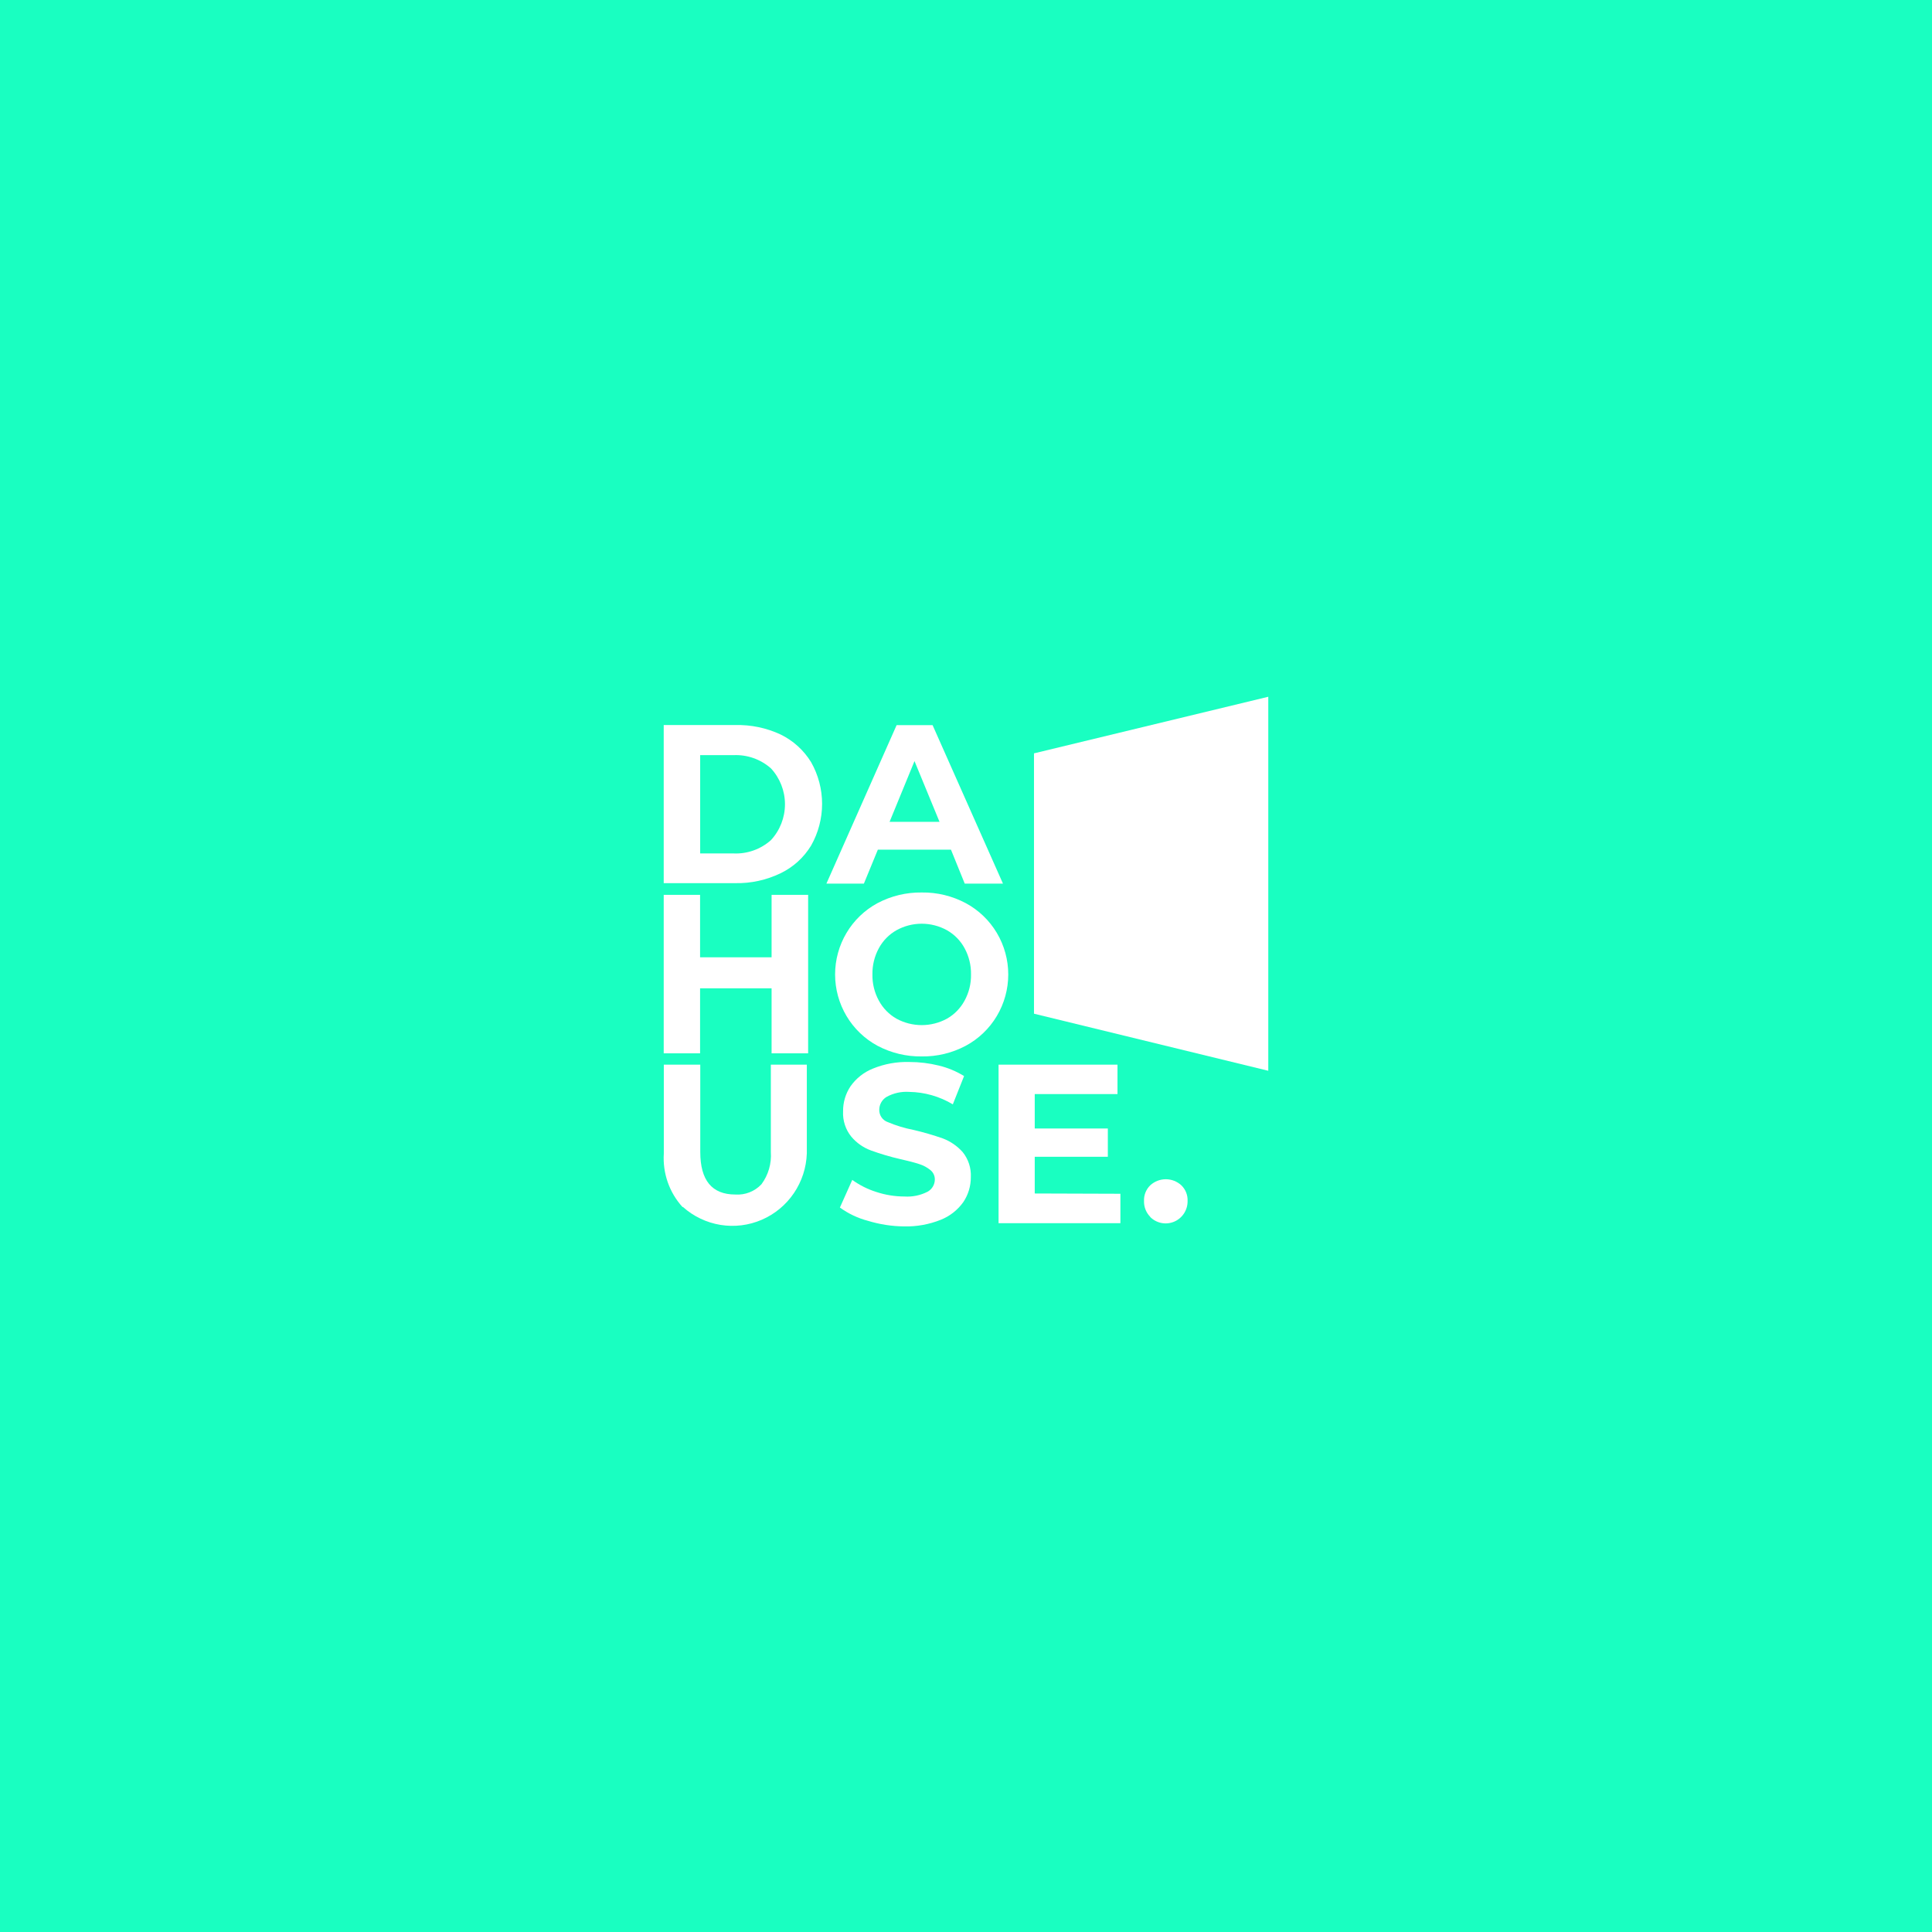 <svg width="294" height="294" viewBox="0 0 294 294" fill="none" xmlns="http://www.w3.org/2000/svg">
<rect width="294" height="294" fill="#19FFC1"/>
<g clip-path="url(#clip0_39_5231)">
<path d="M110.727 122.393H158.745C165.553 122.393 172.082 125.115 176.896 129.96C181.71 134.806 184.415 141.377 184.415 148.23V190H110.727V122.393Z" fill="#19FFC1"/>
<path d="M122.977 136.172V160.287H117.415V150.397H106.534V160.287H100.986V136.172H106.534V145.675H117.415V136.172H122.977Z" fill="white"/>
<path d="M133.53 159.139C131.581 158.086 129.951 156.521 128.816 154.61C127.68 152.699 127.08 150.514 127.08 148.287C127.08 146.06 127.68 143.875 128.816 141.965C129.951 140.054 131.581 138.489 133.53 137.436C135.604 136.339 137.918 135.781 140.261 135.813C142.595 135.779 144.9 136.337 146.964 137.436C148.917 138.485 150.551 140.049 151.689 141.96C152.828 143.872 153.43 146.059 153.43 148.287C153.43 150.516 152.828 152.703 151.689 154.614C150.551 156.525 148.917 158.089 146.964 159.139C144.9 160.237 142.595 160.795 140.261 160.761C137.918 160.793 135.604 160.236 133.53 159.139ZM144.098 155.019C145.229 154.376 146.158 153.426 146.779 152.278C147.449 151.057 147.788 149.681 147.763 148.287C147.786 146.889 147.447 145.508 146.779 144.282C146.157 143.138 145.228 142.193 144.098 141.555C142.922 140.906 141.602 140.565 140.261 140.565C138.92 140.565 137.601 140.906 136.425 141.555C135.295 142.193 134.365 143.138 133.744 144.282C133.075 145.508 132.736 146.889 132.76 148.287C132.735 149.681 133.074 151.057 133.744 152.278C134.365 153.426 135.294 154.376 136.425 155.019C137.603 155.66 138.922 155.995 140.261 155.995C141.601 155.995 142.919 155.66 144.098 155.019V155.019Z" fill="white"/>
<path d="M103.867 183.684C102.87 182.589 102.103 181.303 101.613 179.901C101.123 178.5 100.92 177.014 101.015 175.531V162.01H106.563V175.302C106.563 179.617 108.341 181.775 111.897 181.775C112.633 181.826 113.372 181.712 114.06 181.442C114.748 181.171 115.368 180.751 115.876 180.211C116.922 178.8 117.428 177.057 117.302 175.302V162.01H122.778V175.517C122.705 177.682 122.022 179.781 120.808 181.569C119.594 183.358 117.9 184.762 115.922 185.617C113.945 186.472 111.767 186.743 109.642 186.398C107.518 186.053 105.535 185.107 103.925 183.67L103.867 183.684Z" fill="white"/>
<path d="M132.089 185.78C130.551 185.378 129.1 184.692 127.811 183.756L129.693 179.55C130.809 180.356 132.047 180.977 133.358 181.388C134.739 181.843 136.183 182.075 137.637 182.077C138.844 182.156 140.051 181.908 141.131 181.359C141.469 181.18 141.752 180.911 141.95 180.583C142.149 180.254 142.255 179.877 142.257 179.493C142.261 179.218 142.203 178.946 142.087 178.697C141.971 178.449 141.8 178.23 141.587 178.058C141.08 177.644 140.499 177.332 139.876 177.139C139.177 176.909 138.236 176.665 137.023 176.392C135.505 176.045 134.01 175.604 132.545 175.072C131.383 174.646 130.351 173.924 129.55 172.976C128.67 171.891 128.223 170.514 128.295 169.115C128.28 167.762 128.673 166.435 129.422 165.311C130.275 164.099 131.459 163.161 132.831 162.613C134.595 161.892 136.489 161.55 138.392 161.608C139.901 161.608 141.405 161.791 142.871 162.153C144.224 162.48 145.518 163.018 146.707 163.747L144.995 168.053C142.988 166.847 140.701 166.194 138.364 166.158C137.165 166.075 135.967 166.339 134.913 166.919C134.57 167.125 134.287 167.417 134.092 167.767C133.897 168.117 133.796 168.513 133.8 168.914C133.798 169.316 133.921 169.71 134.151 170.039C134.381 170.368 134.707 170.617 135.084 170.751C136.347 171.283 137.661 171.682 139.006 171.943C140.526 172.296 142.025 172.732 143.498 173.249C144.646 173.688 145.672 174.397 146.493 175.316C147.365 176.394 147.807 177.76 147.734 179.148C147.74 180.494 147.342 181.81 146.593 182.924C145.729 184.137 144.535 185.074 143.156 185.622C141.378 186.331 139.477 186.673 137.565 186.627C135.709 186.607 133.865 186.321 132.089 185.78V185.78Z" fill="white"/>
<path d="M170.495 181.66V186.139H151.955V162.01H170.053V166.488H157.46V171.727H168.584V176.034H157.46V181.617L170.495 181.66Z" fill="white"/>
<path d="M175.044 185.177C174.73 184.862 174.483 184.485 174.319 184.071C174.155 183.656 174.076 183.212 174.089 182.765C174.07 182.32 174.145 181.876 174.31 181.463C174.474 181.05 174.725 180.676 175.044 180.368C175.69 179.777 176.532 179.45 177.405 179.45C178.278 179.45 179.119 179.777 179.765 180.368C180.085 180.676 180.335 181.05 180.5 181.463C180.665 181.876 180.74 182.32 180.72 182.765C180.729 183.434 180.539 184.091 180.175 184.651C179.811 185.21 179.289 185.648 178.676 185.907C178.063 186.166 177.387 186.235 176.735 186.105C176.083 185.975 175.484 185.652 175.016 185.177H175.044Z" fill="white"/>
<path d="M101 110.335H111.881C114.262 110.27 116.624 110.761 118.784 111.77C120.702 112.701 122.316 114.166 123.433 115.99C124.526 117.921 125.101 120.105 125.101 122.328C125.101 124.55 124.526 126.734 123.433 128.665C122.324 130.496 120.708 131.963 118.784 132.885C116.632 133.925 114.268 134.442 111.881 134.392H101V110.335ZM111.61 129.871C113.701 129.97 115.748 129.244 117.315 127.847C118.688 126.364 119.452 124.412 119.452 122.385C119.452 120.358 118.688 118.406 117.315 116.923C115.743 115.537 113.699 114.816 111.61 114.914H106.548V129.871H111.61Z" fill="white"/>
<path d="M144.711 129.296H133.587L131.462 134.464H125.758L136.44 110.349H141.916L152.626 134.464H146.808L144.711 129.296ZM142.971 125.062L139.163 115.818L135.37 125.062H142.971Z" fill="white"/>
<path d="M157.346 114.641L192.999 106.029V162.943L157.346 154.258V114.641Z" fill="white"/>
</g>
<defs>
<clipPath id="clip0_39_5231">
<rect width="92" height="84" fill="white" transform="translate(101 106)"/>
</clipPath>
</defs>
</svg>
